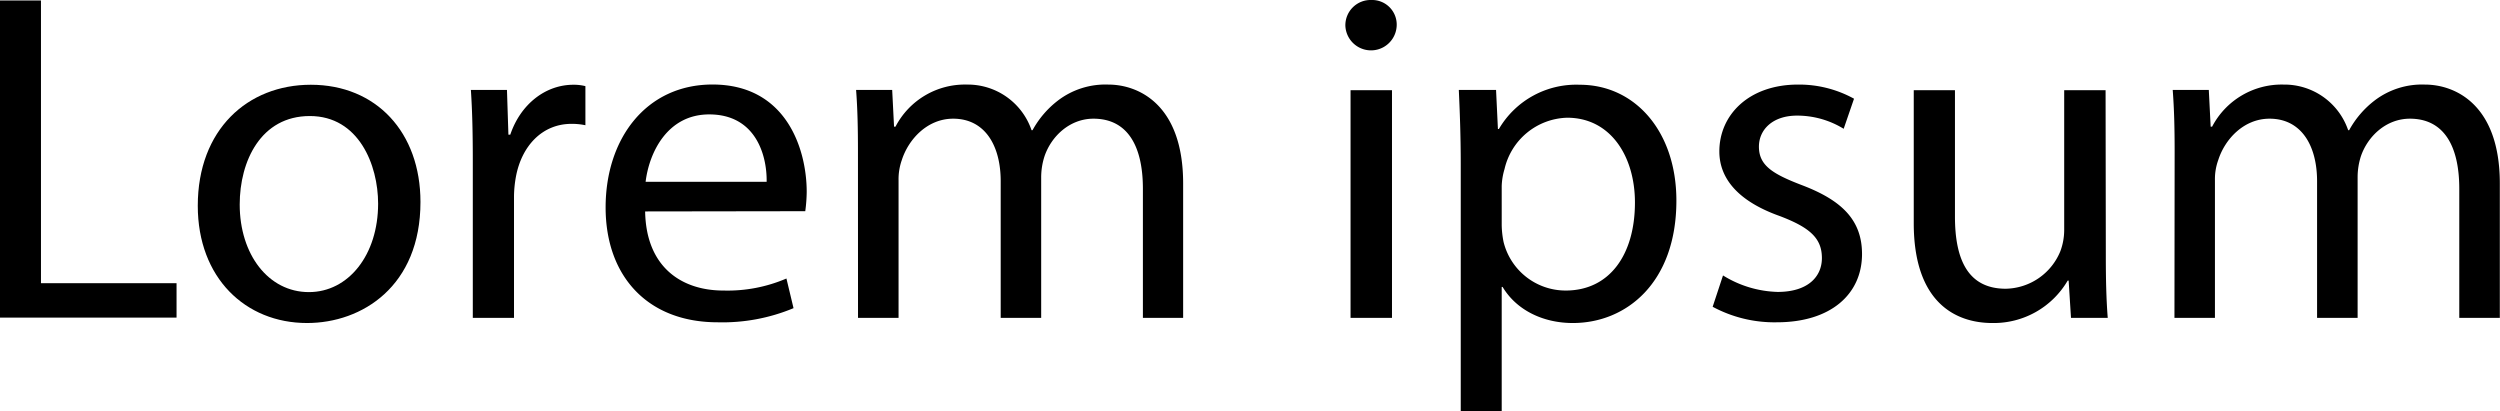 <svg xmlns="http://www.w3.org/2000/svg" viewBox="0 0 415.61 68.34"><title>Asset 2</title>
<g id="Layer_2" data-name="Layer 2"><g id="Layer_1-2" data-name="Layer 1">
  <path d="M0,.08H6.81v47H29.35v5.72H0Z"/>
  <path d="M69.9,33.58c0,14-9.7,20.12-18.86,20.12-10.25,0-18.16-7.52-18.16-19.49,0-12.68,8.3-20.12,18.79-20.12C62.55,14.09,69.9,22,69.9,33.58ZM39.85,34c0,8.3,4.77,14.56,11.5,14.56,6.58,0,11.51-6.18,11.51-14.71,0-6.42-3.21-14.56-11.35-14.56S39.85,26.77,39.85,34Z"/>
  <path d="M78.6,26.77c0-4.46-.08-8.3-.32-11.82h6l.24,7.44h.31c1.72-5.09,5.87-8.3,10.49-8.3a7.81,7.81,0,0,1,2,.23v6.5A10.81,10.81,0,0,0,95,20.59c-4.86,0-8.3,3.68-9.24,8.84a19.1,19.1,0,0,0-.31,3.21v20.2H78.6Z"/>
  <path d="M107.25,35.15c.16,9.31,6.11,13.15,13,13.15a24.8,24.8,0,0,0,10.49-2l1.18,4.93a30.66,30.66,0,0,1-12.61,2.35c-11.66,0-18.63-7.67-18.63-19.1s6.74-20.43,17.77-20.43c12.37,0,15.66,10.88,15.66,17.85a25.52,25.52,0,0,1-.24,3.21Zm20.2-4.93c.07-4.39-1.8-11.2-9.55-11.2-7,0-10,6.42-10.57,11.2Z"/>
  <path d="M142.63,25.21c0-3.92-.07-7.13-.31-10.26h6l.31,6.11h.24a13,13,0,0,1,11.89-7,11.2,11.2,0,0,1,10.73,7.59h.16a15.71,15.71,0,0,1,4.22-4.93,13,13,0,0,1,8.38-2.66c5,0,12.44,3.29,12.44,16.44V52.84H190V31.39c0-7.28-2.66-11.66-8.22-11.66-3.91,0-7,2.89-8.14,6.26a11.43,11.43,0,0,0-.55,3.44V52.84h-6.73V30.14c0-6-2.66-10.41-7.9-10.41-4.31,0-7.44,3.44-8.54,6.88a9.57,9.57,0,0,0-.54,3.37V52.84h-6.74Z"/>
  <path d="M232.19,4.31a4.27,4.27,0,0,1-8.53,0A4.2,4.2,0,0,1,228,0,4.09,4.09,0,0,1,232.19,4.31Zm-7.67,48.53V15h6.89V52.84Z"/>
  <path d="M242.84,27.32c0-4.85-.16-8.77-.32-12.37h6.19l.31,6.5h.16a14.89,14.89,0,0,1,13.46-7.36c9.16,0,16.05,7.75,16.05,19.26,0,13.62-8.3,20.35-17.22,20.35-5,0-9.4-2.19-11.67-6h-.15V68.34h-6.81Zm6.81,10.1a15.2,15.2,0,0,0,.31,2.81,10.63,10.63,0,0,0,10.33,8.07c7.28,0,11.51-5.95,11.51-14.64,0-7.59-4-14.09-11.27-14.09a11,11,0,0,0-10.41,8.53,11,11,0,0,0-.47,2.82Z"/>
  <path d="M286.44,45.79a18.09,18.09,0,0,0,9.08,2.74c5,0,7.36-2.5,7.36-5.63,0-3.29-2-5.09-7.05-7-6.81-2.43-10-6.18-10-10.72,0-6.11,4.94-11.12,13.08-11.12a18.92,18.92,0,0,1,9.31,2.35l-1.72,5a14.76,14.76,0,0,0-7.75-2.19c-4.07,0-6.34,2.34-6.34,5.16,0,3.13,2.27,4.54,7.2,6.42,6.58,2.51,9.94,5.79,9.94,11.43,0,6.65-5.16,11.35-14.17,11.35A21.66,21.66,0,0,1,284.72,51Z"/>
  <path d="M350.08,42.5c0,3.92.08,7.36.32,10.34h-6.11l-.39-6.19h-.16a14.24,14.24,0,0,1-12.52,7.05c-6,0-13.07-3.29-13.07-16.6V15H325v21c0,7.2,2.19,12,8.45,12a10,10,0,0,0,9.08-6.26,10.11,10.11,0,0,0,.63-3.52V15h6.88Z"/>
  <path d="M361.52,25.21c0-3.92-.08-7.13-.32-10.26h6l.31,6.11h.24a13.05,13.05,0,0,1,11.9-7,11.2,11.2,0,0,1,10.72,7.59h.16a15.71,15.71,0,0,1,4.22-4.93,13,13,0,0,1,8.38-2.66c5,0,12.45,3.29,12.45,16.44V52.84h-6.74V31.39c0-7.28-2.66-11.66-8.21-11.66-3.92,0-7,2.89-8.15,6.26a11.44,11.44,0,0,0-.54,3.44V52.84h-6.74V30.14c0-6-2.66-10.41-7.9-10.41-4.31,0-7.44,3.44-8.53,6.88a9.35,9.35,0,0,0-.55,3.37V52.84h-6.73Z"/>
</g></g></svg>
